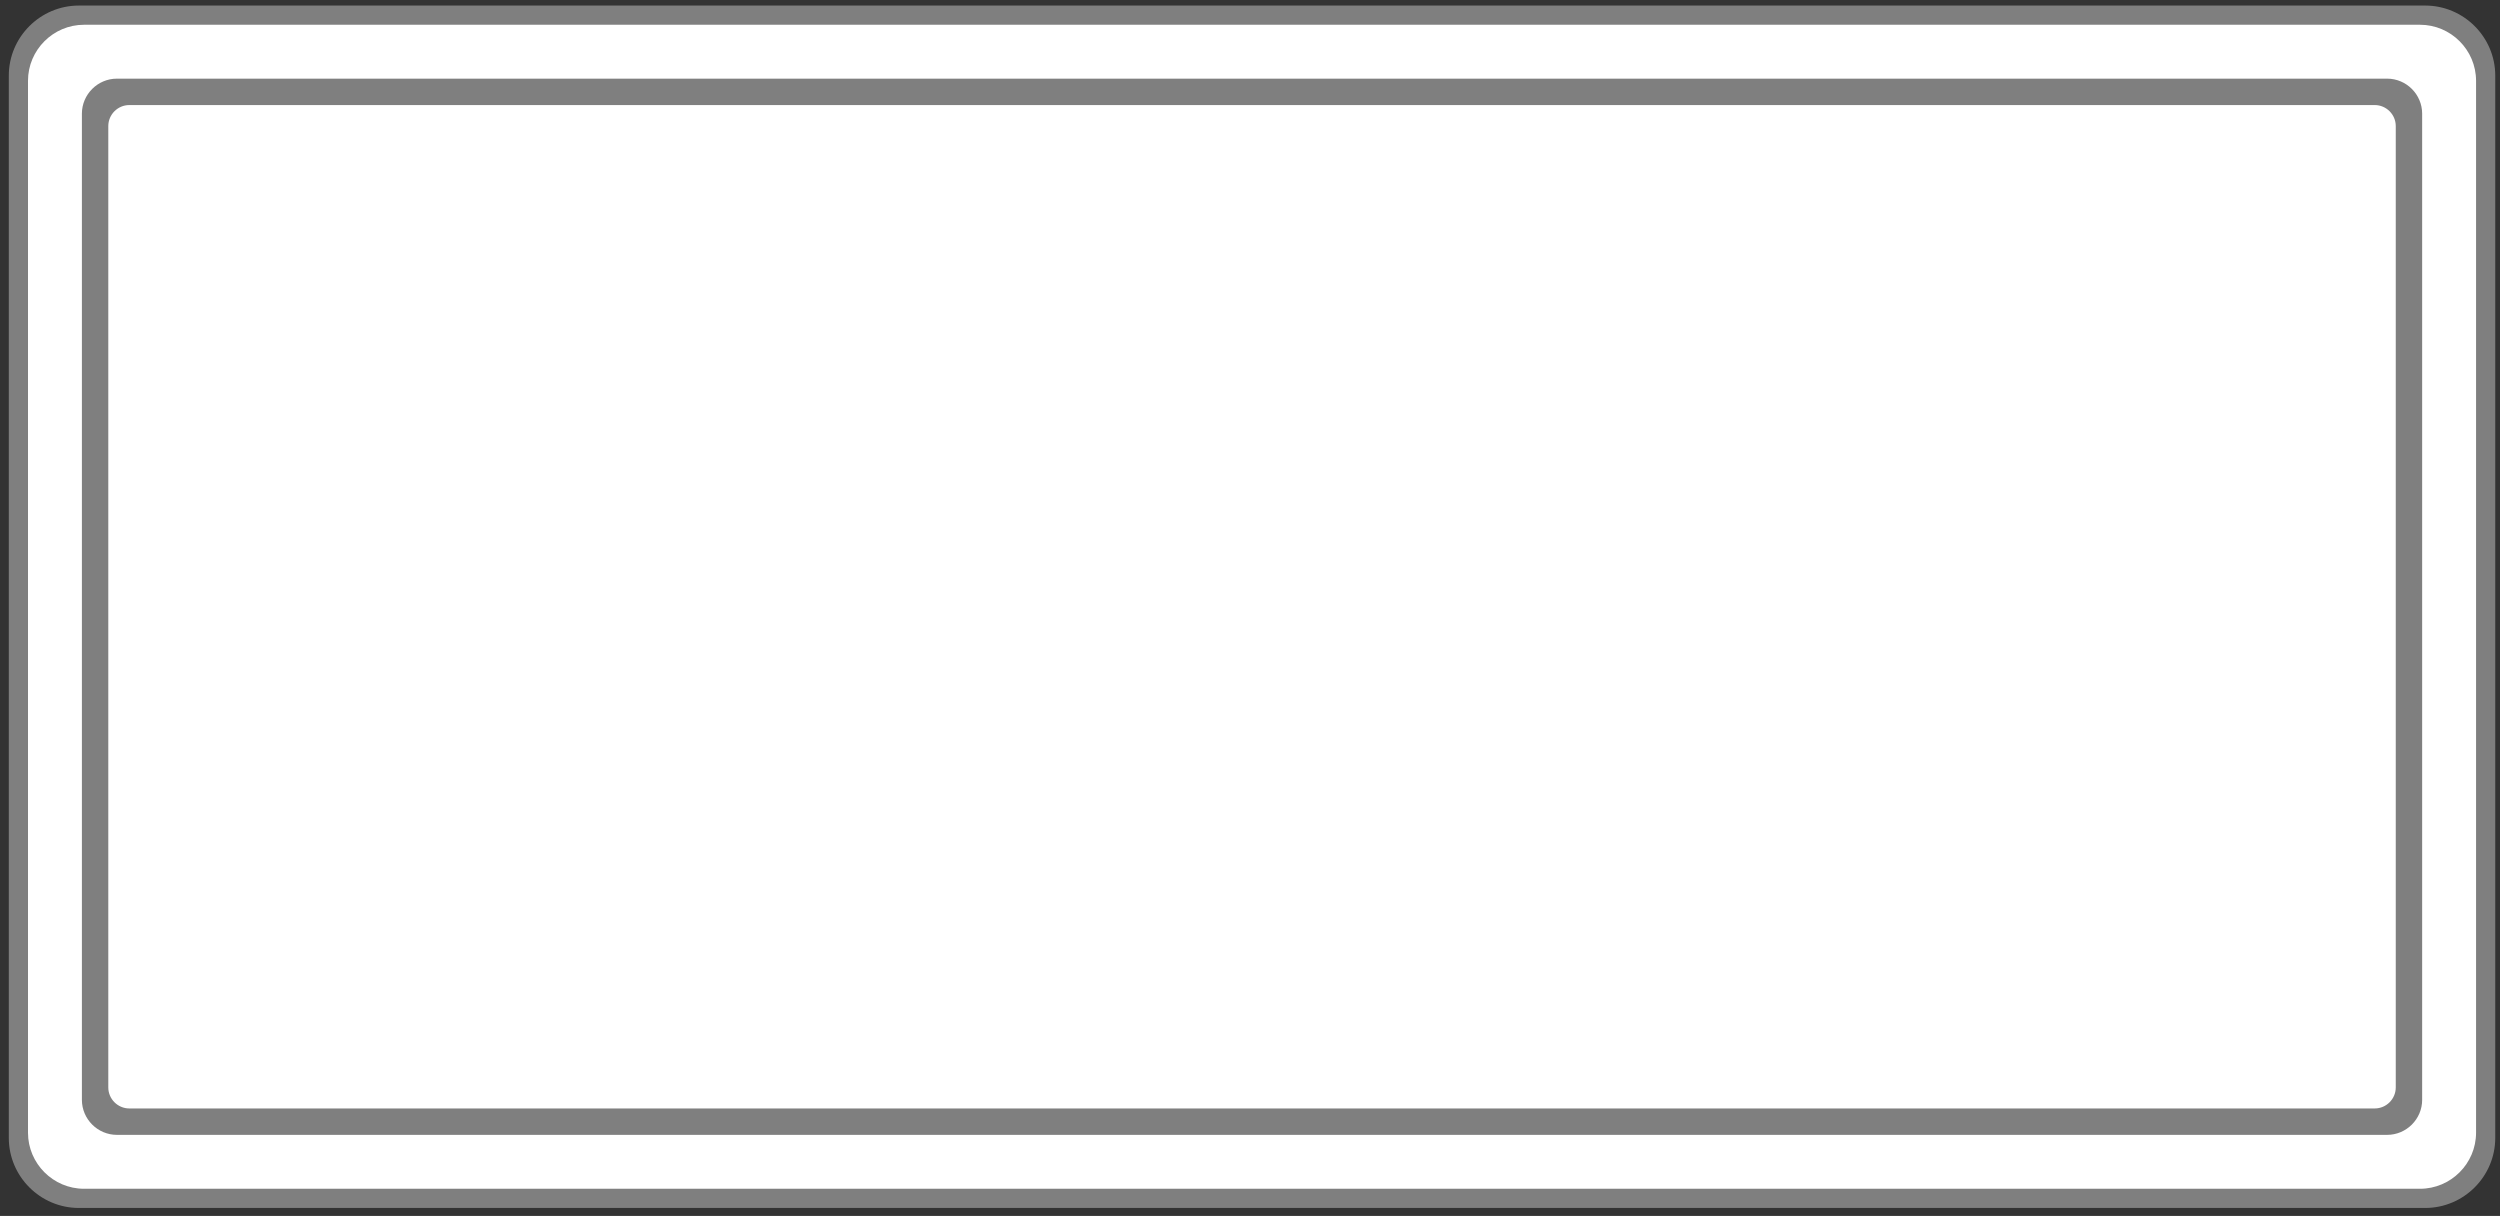 <?xml version="1.0" encoding="utf-8"?>
<!-- Generator: Adobe Illustrator 11.0, SVG Export Plug-In  -->
<!DOCTYPE svg PUBLIC "-//W3C//DTD SVG 1.0//EN"    "http://www.w3.org/TR/2001/REC-SVG-20010904/DTD/svg10.dtd">
<svg  xmlns="http://www.w3.org/2000/svg" xmlns:xlink="http://www.w3.org/1999/xlink" xmlns:a="http://ns.adobe.com/AdobeSVGViewerExtensions/3.0/"
	 width="257" height="125" viewBox="0 0 257 125" xml:space="preserve">
	<rect x="0" y="0" width="257" height="125" fill="#333333" stroke="none"/>
	<defs>
	</defs>
	<g>
		<g>
			<path fill="#7F7F7F" d="M256.512,116.978c0,3.96-3.24,7.2-7.2,7.2H8.105
				c-3.96,0-7.2-3.24-7.2-7.2V7.771c0-3.96,3.24-7.2,7.2-7.2h241.207
				c3.96,0,7.2,3.24,7.2,7.2V116.978z"/>
		</g>
		<g>
			<path fill="#FFFFFF" d="M254.539,116.445c0,3.168-2.592,5.76-5.76,5.76H8.638
				c-3.168,0-5.76-2.592-5.76-5.76V8.305c0-3.168,2.592-5.76,5.76-5.76h240.141
				c3.168,0,5.76,2.592,5.76,5.76V116.445z"/>
		</g>
		<g>
			
			<g>
				<path fill="#7F7F7F" d="M248.998,113.064c0,1.979-1.62,3.6-3.6,3.6H12.019
					c-1.98,0-3.6-1.62-3.6-3.6V11.685c0-1.979,1.62-3.6,3.6-3.6h233.378
					c1.98,0,3.6,1.62,3.6,3.6V113.064z"/>
			</g>
		</g>
		<g>
			<path fill="#FFFFFF" d="M246.284,111.789c0,1.188-0.972,2.16-2.16,2.16H13.293
				c-1.188,0-2.16-0.972-2.16-2.16V12.96c0-1.188,0.972-2.16,2.16-2.16h230.831
				c1.188,0,2.16,0.972,2.16,2.16V111.789z"/>
		</g>
		<rect id="_x3C_Slice_x3E__2_" fill="none" width="257" height="125"/> 
	</g>
</svg>
